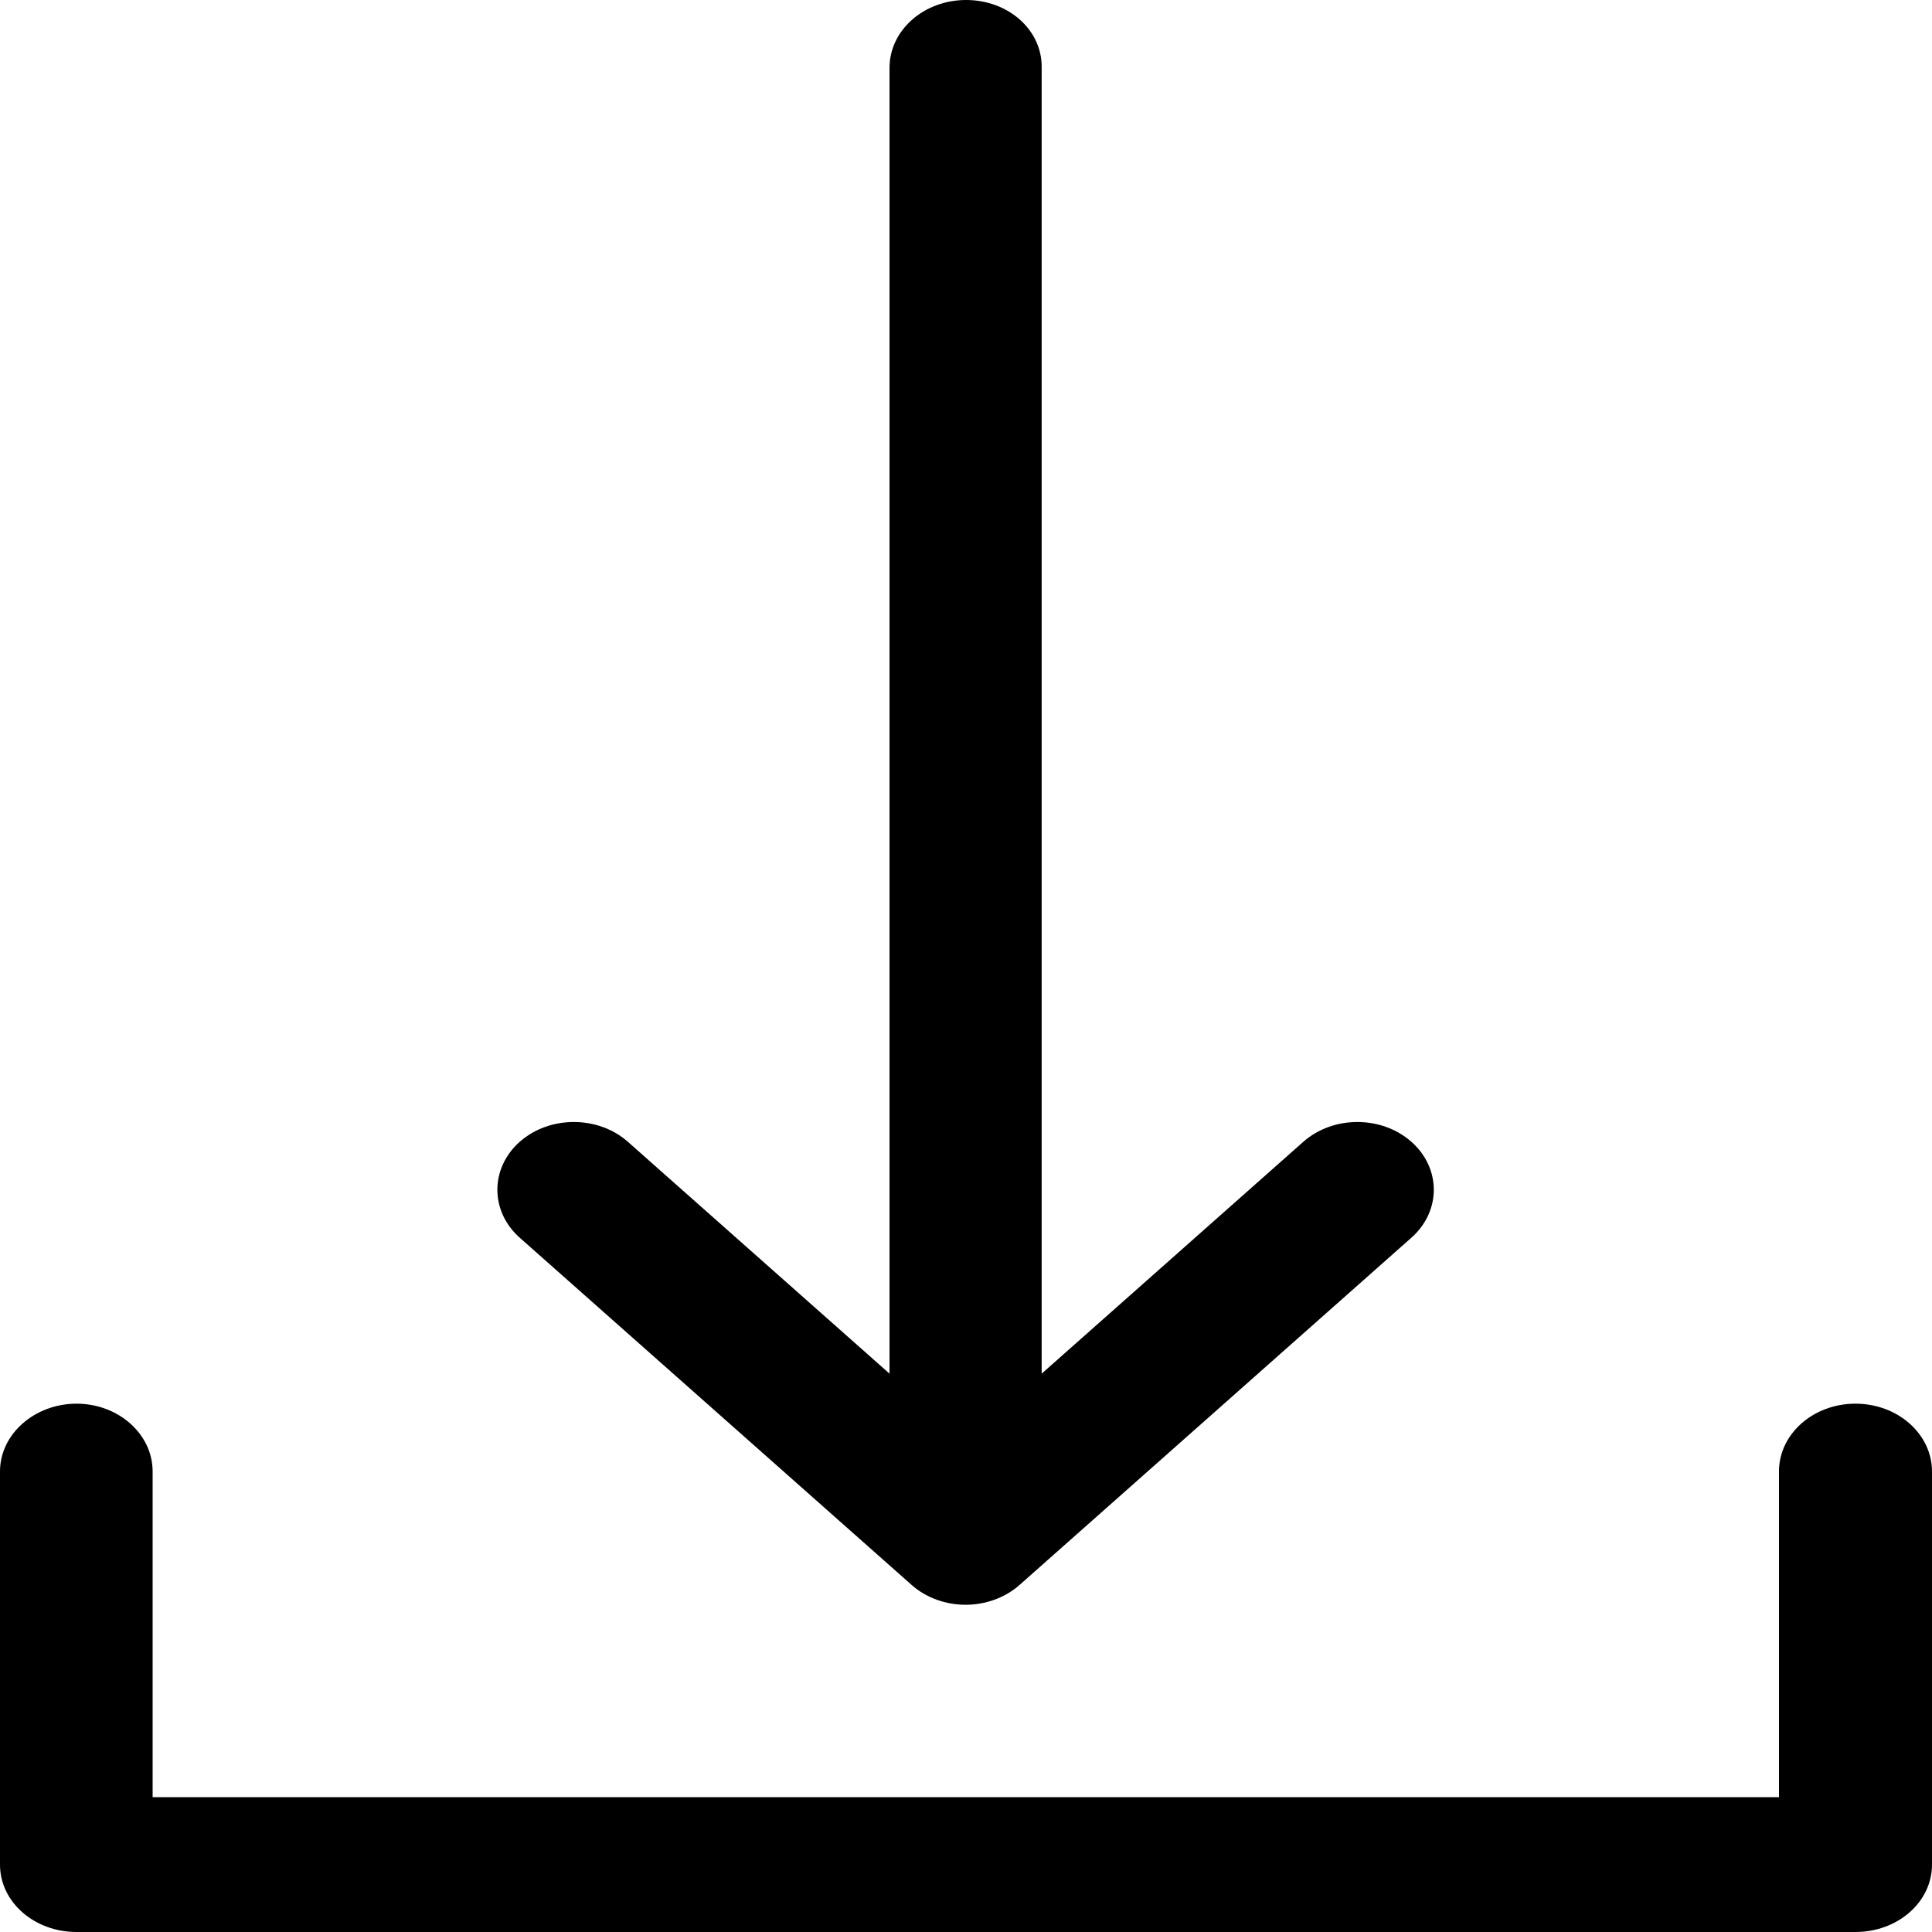 <svg xmlns="http://www.w3.org/2000/svg" fill="none" viewBox="0 0 24 24">
<path d="M12.001 0C11.475 0 11.05 0.377 11.05 0.842V17.064L7.8 14.184C7.429 13.856 6.827 13.856 6.456 14.184C6.086 14.513 6.086 15.046 6.456 15.375L11.326 19.69C11.508 19.851 11.752 19.935 11.995 19.935C12.238 19.935 12.481 19.851 12.664 19.69L17.533 15.375C17.904 15.046 17.904 14.513 17.533 14.184C17.163 13.856 16.561 13.856 16.19 14.184L12.94 17.064V0.838C12.946 0.372 12.526 0 12.001 0Z" fill="black"/>
<path d="M24 23.163V18.279C24 17.814 23.574 17.437 23.049 17.437C22.524 17.437 22.099 17.814 22.099 18.279V22.325H1.896V18.279C1.896 17.814 1.47 17.437 0.951 17.437C0.431 17.437 0 17.814 0 18.279V23.163C0 23.628 0.426 24 0.951 24H23.049C23.574 24 24 23.628 24 23.163Z" fill="black"/>
</svg>